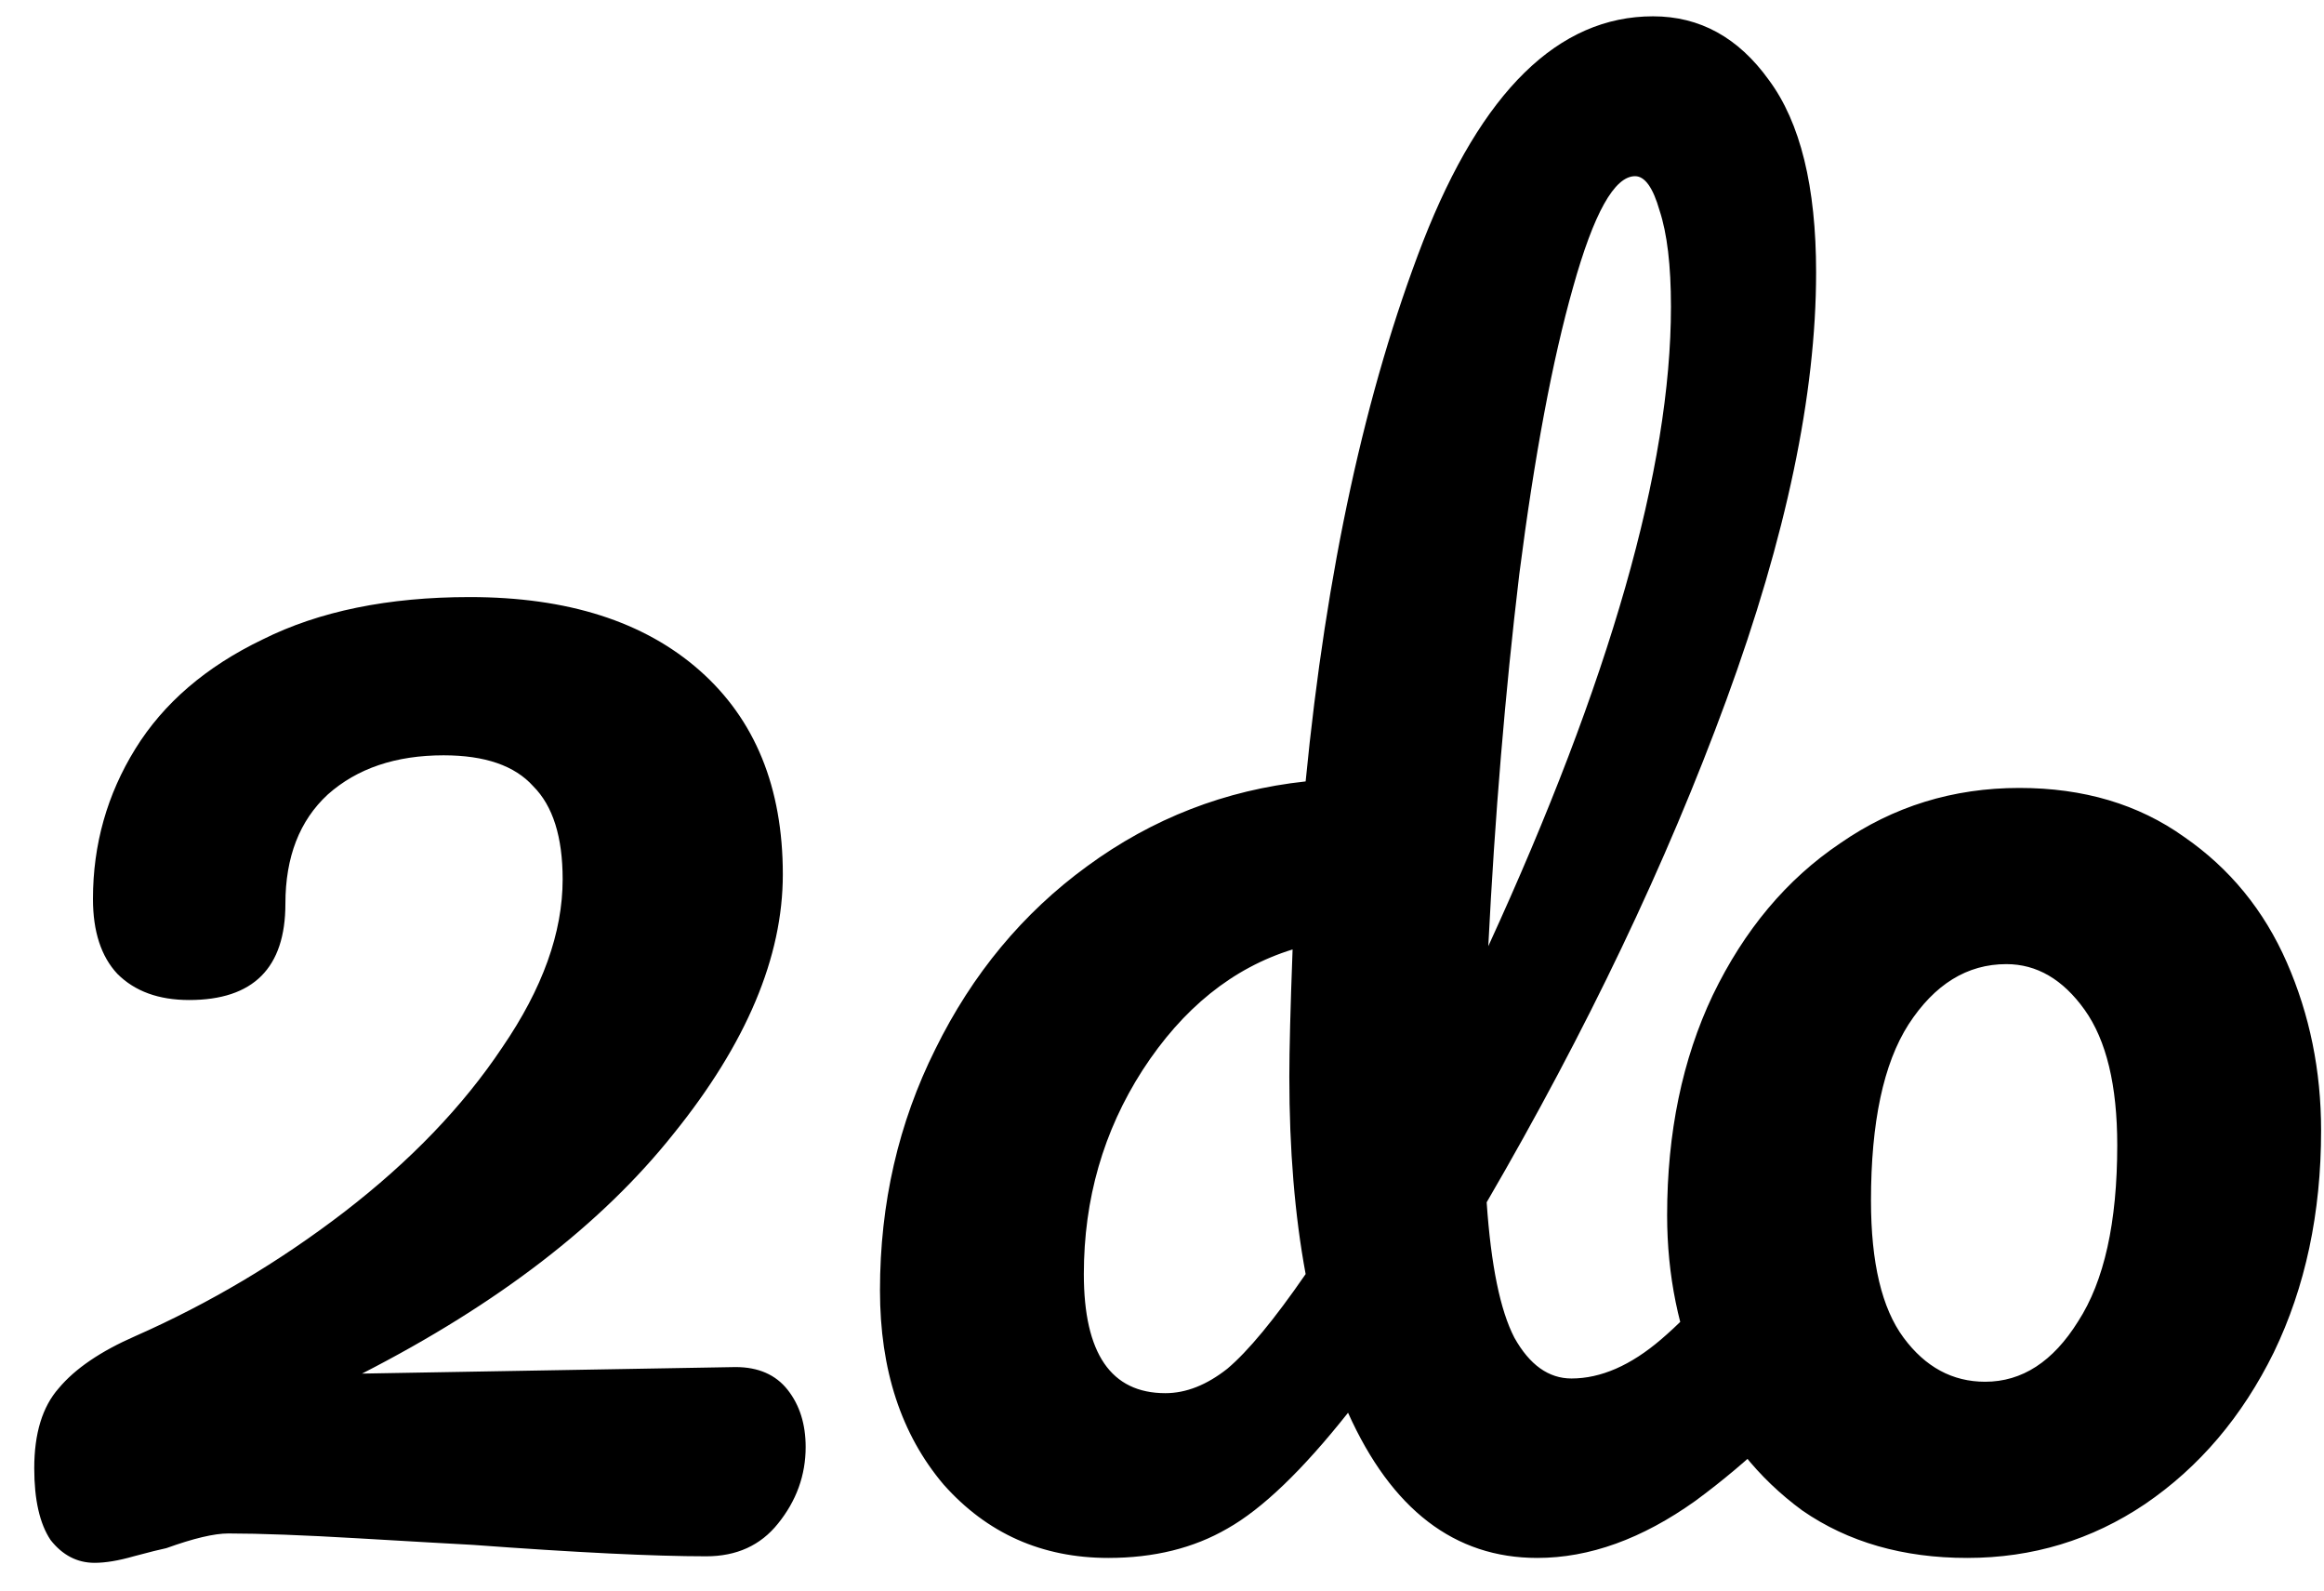<svg width="57" height="39" viewBox="0 0 57 39" fill="none" xmlns="http://www.w3.org/2000/svg">
<path d="M18.04 33.52C18.6 33.52 19.027 33.707 19.32 34.08C19.613 34.453 19.76 34.92 19.76 35.48C19.76 36.173 19.533 36.8 19.08 37.36C18.653 37.893 18.067 38.16 17.32 38.16C16.04 38.16 14.133 38.067 11.6 37.88C11.093 37.853 10.16 37.8 8.8 37.72C7.44 37.64 6.373 37.6 5.6 37.6C5.253 37.6 4.747 37.72 4.08 37.96C3.947 37.987 3.68 38.053 3.28 38.16C2.907 38.267 2.587 38.32 2.32 38.32C1.893 38.32 1.533 38.133 1.24 37.76C0.973 37.36 0.84 36.773 0.84 36C0.84 35.147 1.04 34.493 1.44 34.04C1.84 33.56 2.467 33.133 3.32 32.76C5.133 31.96 6.84 30.947 8.44 29.72C10.067 28.467 11.36 27.12 12.32 25.68C13.307 24.24 13.8 22.867 13.8 21.56C13.8 20.52 13.56 19.76 13.08 19.28C12.627 18.773 11.893 18.52 10.88 18.52C9.707 18.52 8.76 18.84 8.04 19.48C7.347 20.12 7 21.013 7 22.16C7 23.733 6.213 24.52 4.64 24.52C3.893 24.52 3.307 24.307 2.88 23.88C2.48 23.453 2.28 22.84 2.28 22.04C2.28 20.707 2.627 19.48 3.32 18.36C4.013 17.24 5.053 16.347 6.44 15.68C7.827 14.987 9.52 14.64 11.52 14.64C13.92 14.64 15.8 15.24 17.16 16.44C18.52 17.64 19.2 19.307 19.2 21.44C19.2 23.467 18.307 25.587 16.52 27.8C14.76 30.013 12.213 31.973 8.88 33.68L18.04 33.52ZM44.823 29.08C45.169 29.08 45.436 29.24 45.623 29.56C45.836 29.88 45.943 30.32 45.943 30.88C45.943 31.947 45.69 32.773 45.183 33.36C44.09 34.693 42.889 35.84 41.583 36.8C40.276 37.733 38.983 38.2 37.703 38.2C35.676 38.2 34.13 37.013 33.063 34.64C31.943 36.053 30.956 37 30.103 37.48C29.276 37.96 28.303 38.2 27.183 38.2C25.556 38.2 24.209 37.6 23.143 36.4C22.103 35.173 21.583 33.587 21.583 31.64C21.583 29.507 22.036 27.533 22.943 25.72C23.849 23.88 25.09 22.387 26.663 21.24C28.263 20.067 30.049 19.373 32.023 19.16C32.529 13.987 33.489 9.573 34.903 5.92C36.343 2.24 38.223 0.4 40.543 0.4C41.69 0.4 42.636 0.92 43.383 1.96C44.156 3 44.543 4.573 44.543 6.68C44.543 9.667 43.809 13.16 42.343 17.16C40.876 21.16 38.916 25.267 36.463 29.48C36.569 31.027 36.796 32.133 37.143 32.8C37.516 33.467 37.983 33.8 38.543 33.8C39.263 33.8 39.996 33.48 40.743 32.84C41.489 32.2 42.489 31.133 43.743 29.64C44.063 29.267 44.423 29.08 44.823 29.08ZM40.103 4.32C39.596 4.32 39.09 5.227 38.583 7.04C38.076 8.827 37.636 11.173 37.263 14.08C36.916 16.987 36.663 20.027 36.503 23.2C39.489 16.693 40.983 11.467 40.983 7.52C40.983 6.507 40.889 5.72 40.703 5.16C40.543 4.6 40.343 4.32 40.103 4.32ZM28.583 34.16C29.09 34.16 29.596 33.96 30.103 33.56C30.61 33.133 31.25 32.36 32.023 31.24C31.756 29.8 31.623 28.187 31.623 26.4C31.623 25.76 31.649 24.72 31.703 23.28C30.236 23.733 29.009 24.72 28.023 26.24C27.063 27.733 26.583 29.4 26.583 31.24C26.583 33.187 27.25 34.16 28.583 34.16ZM48.249 38.2C46.675 38.2 45.329 37.813 44.209 37.04C43.115 36.24 42.289 35.2 41.729 33.92C41.169 32.64 40.889 31.267 40.889 29.8C40.889 27.773 41.262 25.973 42.009 24.4C42.782 22.8 43.822 21.56 45.129 20.68C46.435 19.773 47.902 19.32 49.529 19.32C51.102 19.32 52.449 19.72 53.569 20.52C54.689 21.293 55.529 22.32 56.089 23.6C56.649 24.88 56.929 26.253 56.929 27.72C56.929 29.747 56.542 31.56 55.769 33.16C54.995 34.733 53.942 35.973 52.609 36.88C51.302 37.76 49.849 38.2 48.249 38.2ZM48.689 33.88C49.595 33.88 50.355 33.387 50.969 32.4C51.609 31.413 51.929 29.973 51.929 28.08C51.929 26.613 51.662 25.507 51.129 24.76C50.595 24.013 49.955 23.64 49.209 23.64C48.249 23.64 47.449 24.133 46.809 25.12C46.195 26.08 45.889 27.52 45.889 29.44C45.889 30.96 46.155 32.08 46.689 32.8C47.222 33.52 47.889 33.88 48.689 33.88Z" fill="currentColor"/>
</svg>
